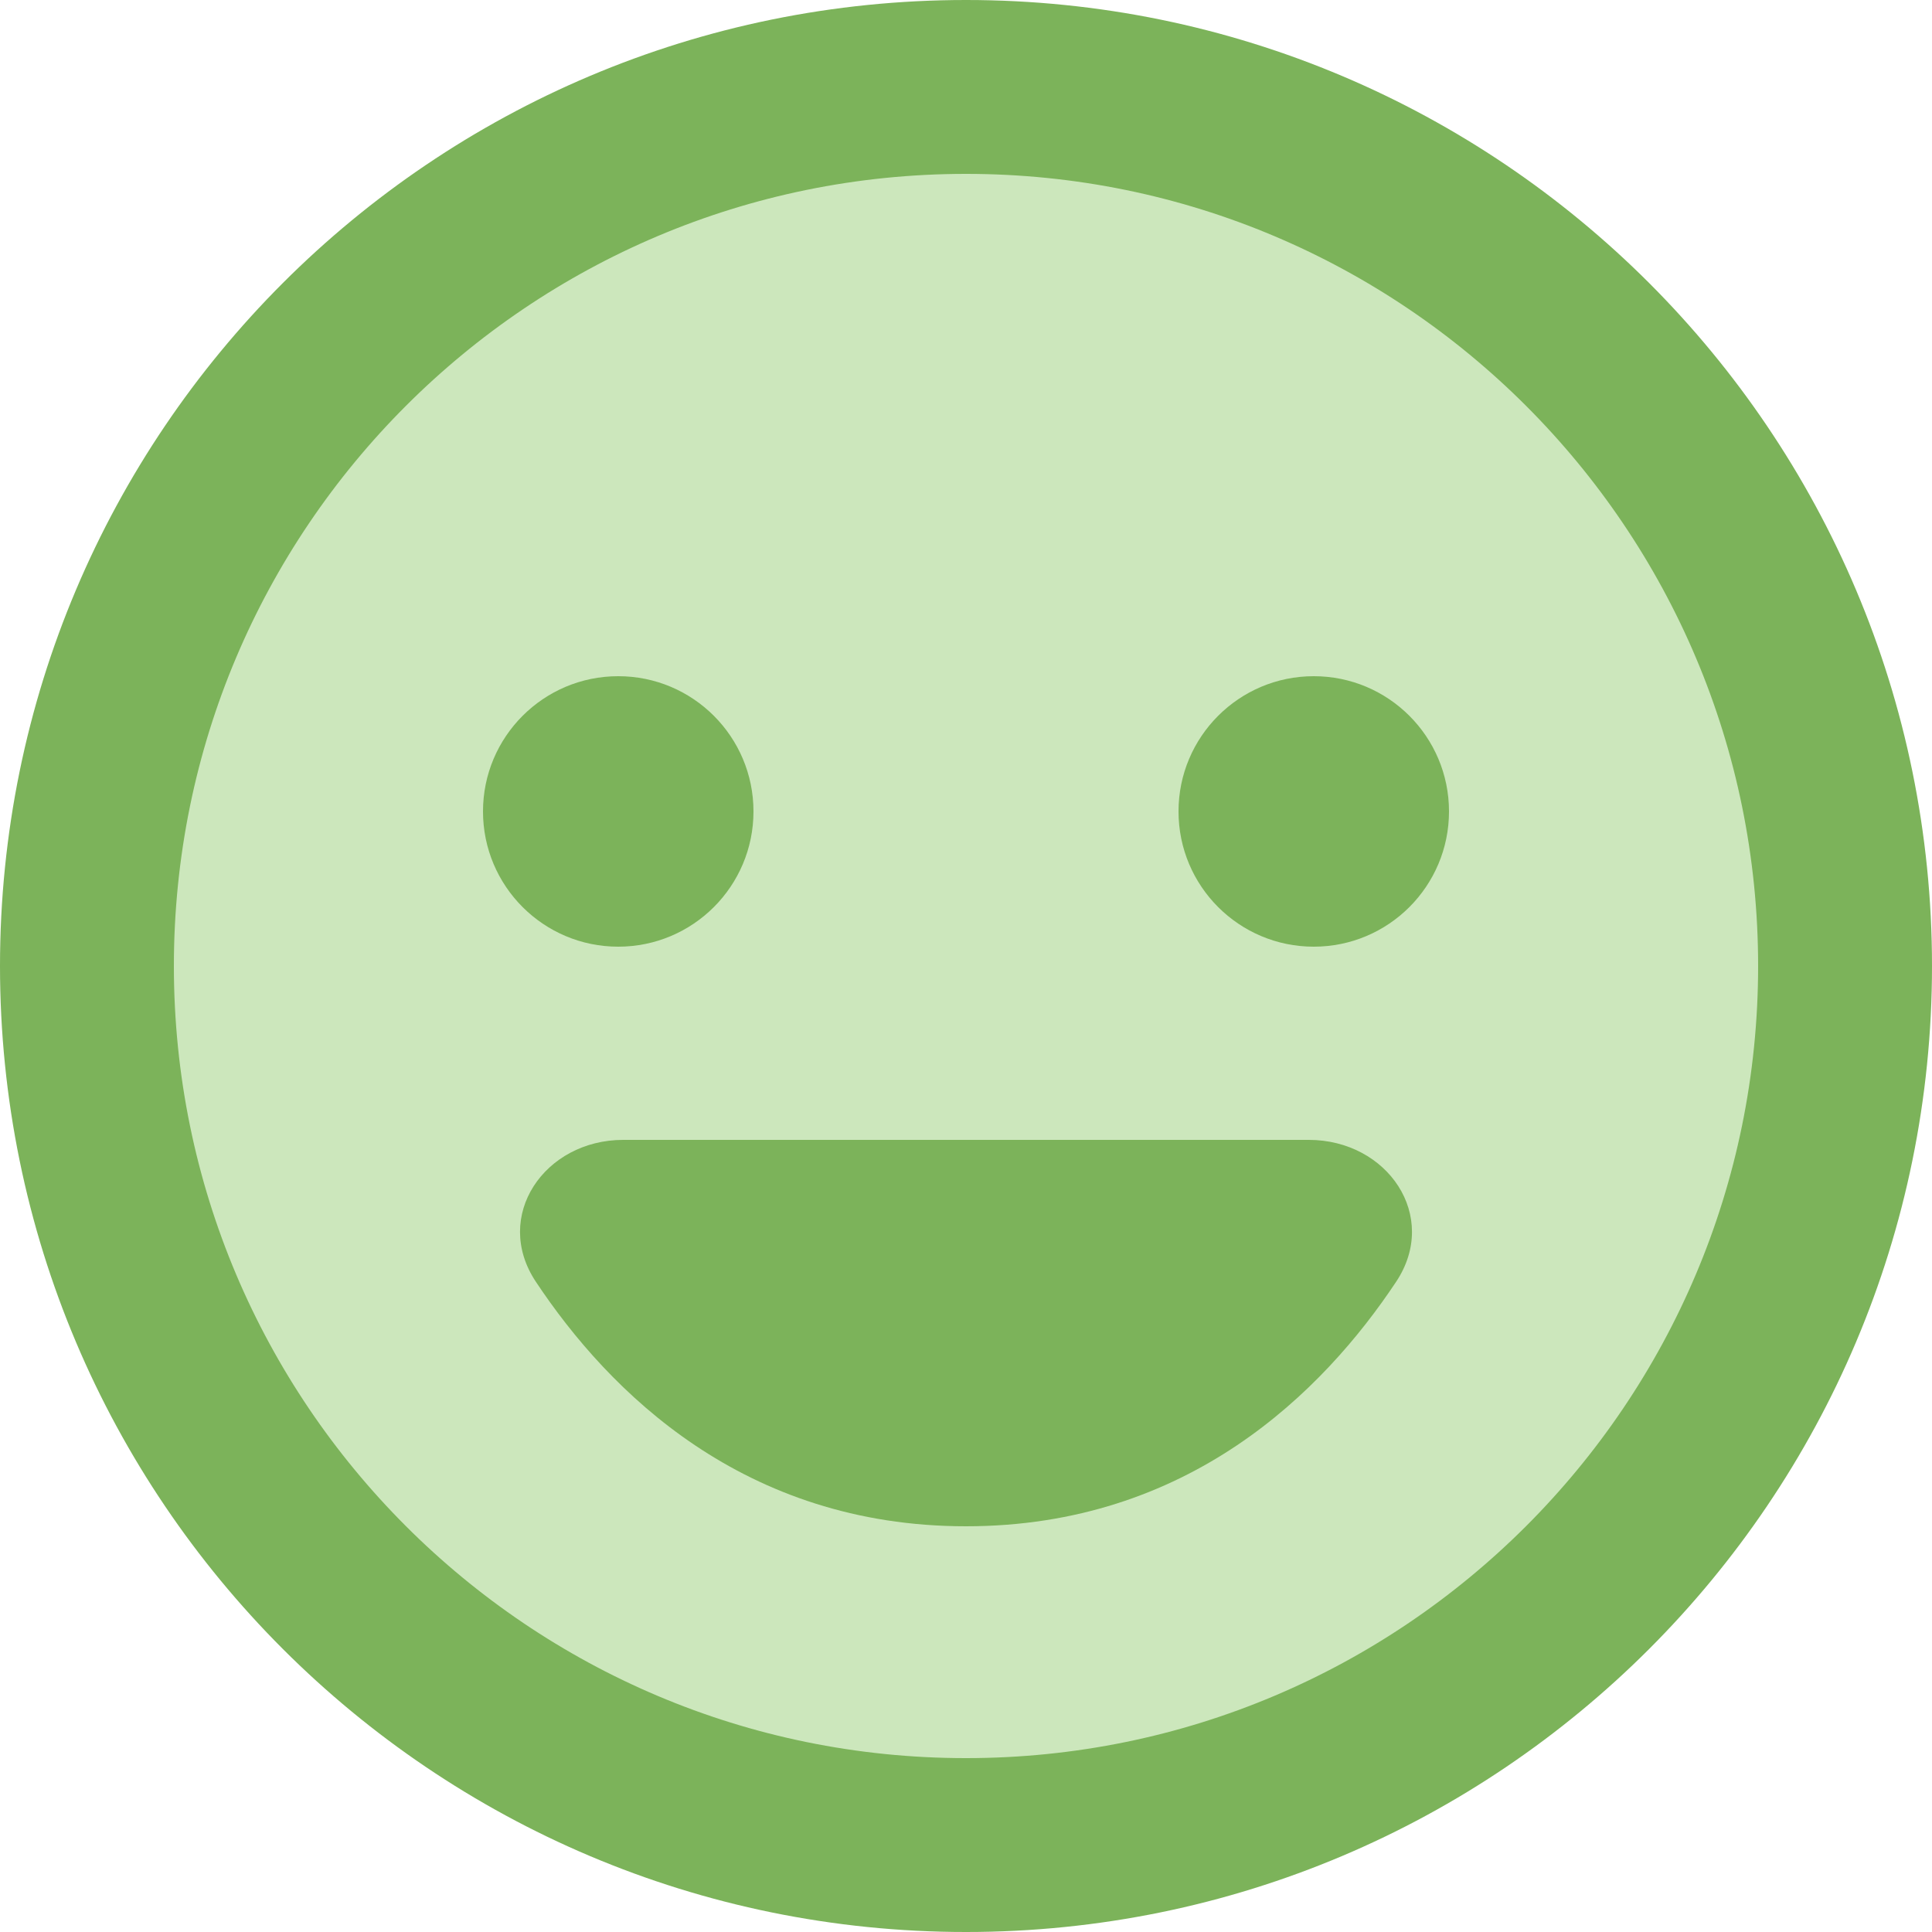 <svg width="100" height="100" viewBox="0 0 100 100" fill="none" xmlns="http://www.w3.org/2000/svg">
<path d="M95.5 50C95.5 75.129 75.129 95.5 50 95.5C24.871 95.5 4.5 75.129 4.5 50C4.5 24.871 24.871 4.5 50 4.5C75.129 4.5 95.5 24.871 95.5 50Z" fill="#55AE1E" fill-opacity="0.3" stroke="#7CB35A" stroke-width="9"/>
<path d="M50 79C38.503 79 31.525 72.048 27.734 66.341C25.478 62.946 28.183 59 32.259 59H67.741C71.817 59 74.522 62.946 72.266 66.341C68.475 72.048 61.497 79 50 79Z" fill="#7CB35A"/>
<circle cx="32" cy="42" r="7" fill="#7CB35A"/>
<circle cx="68" cy="42" r="7" fill="#7CB35A"/>
</svg>
